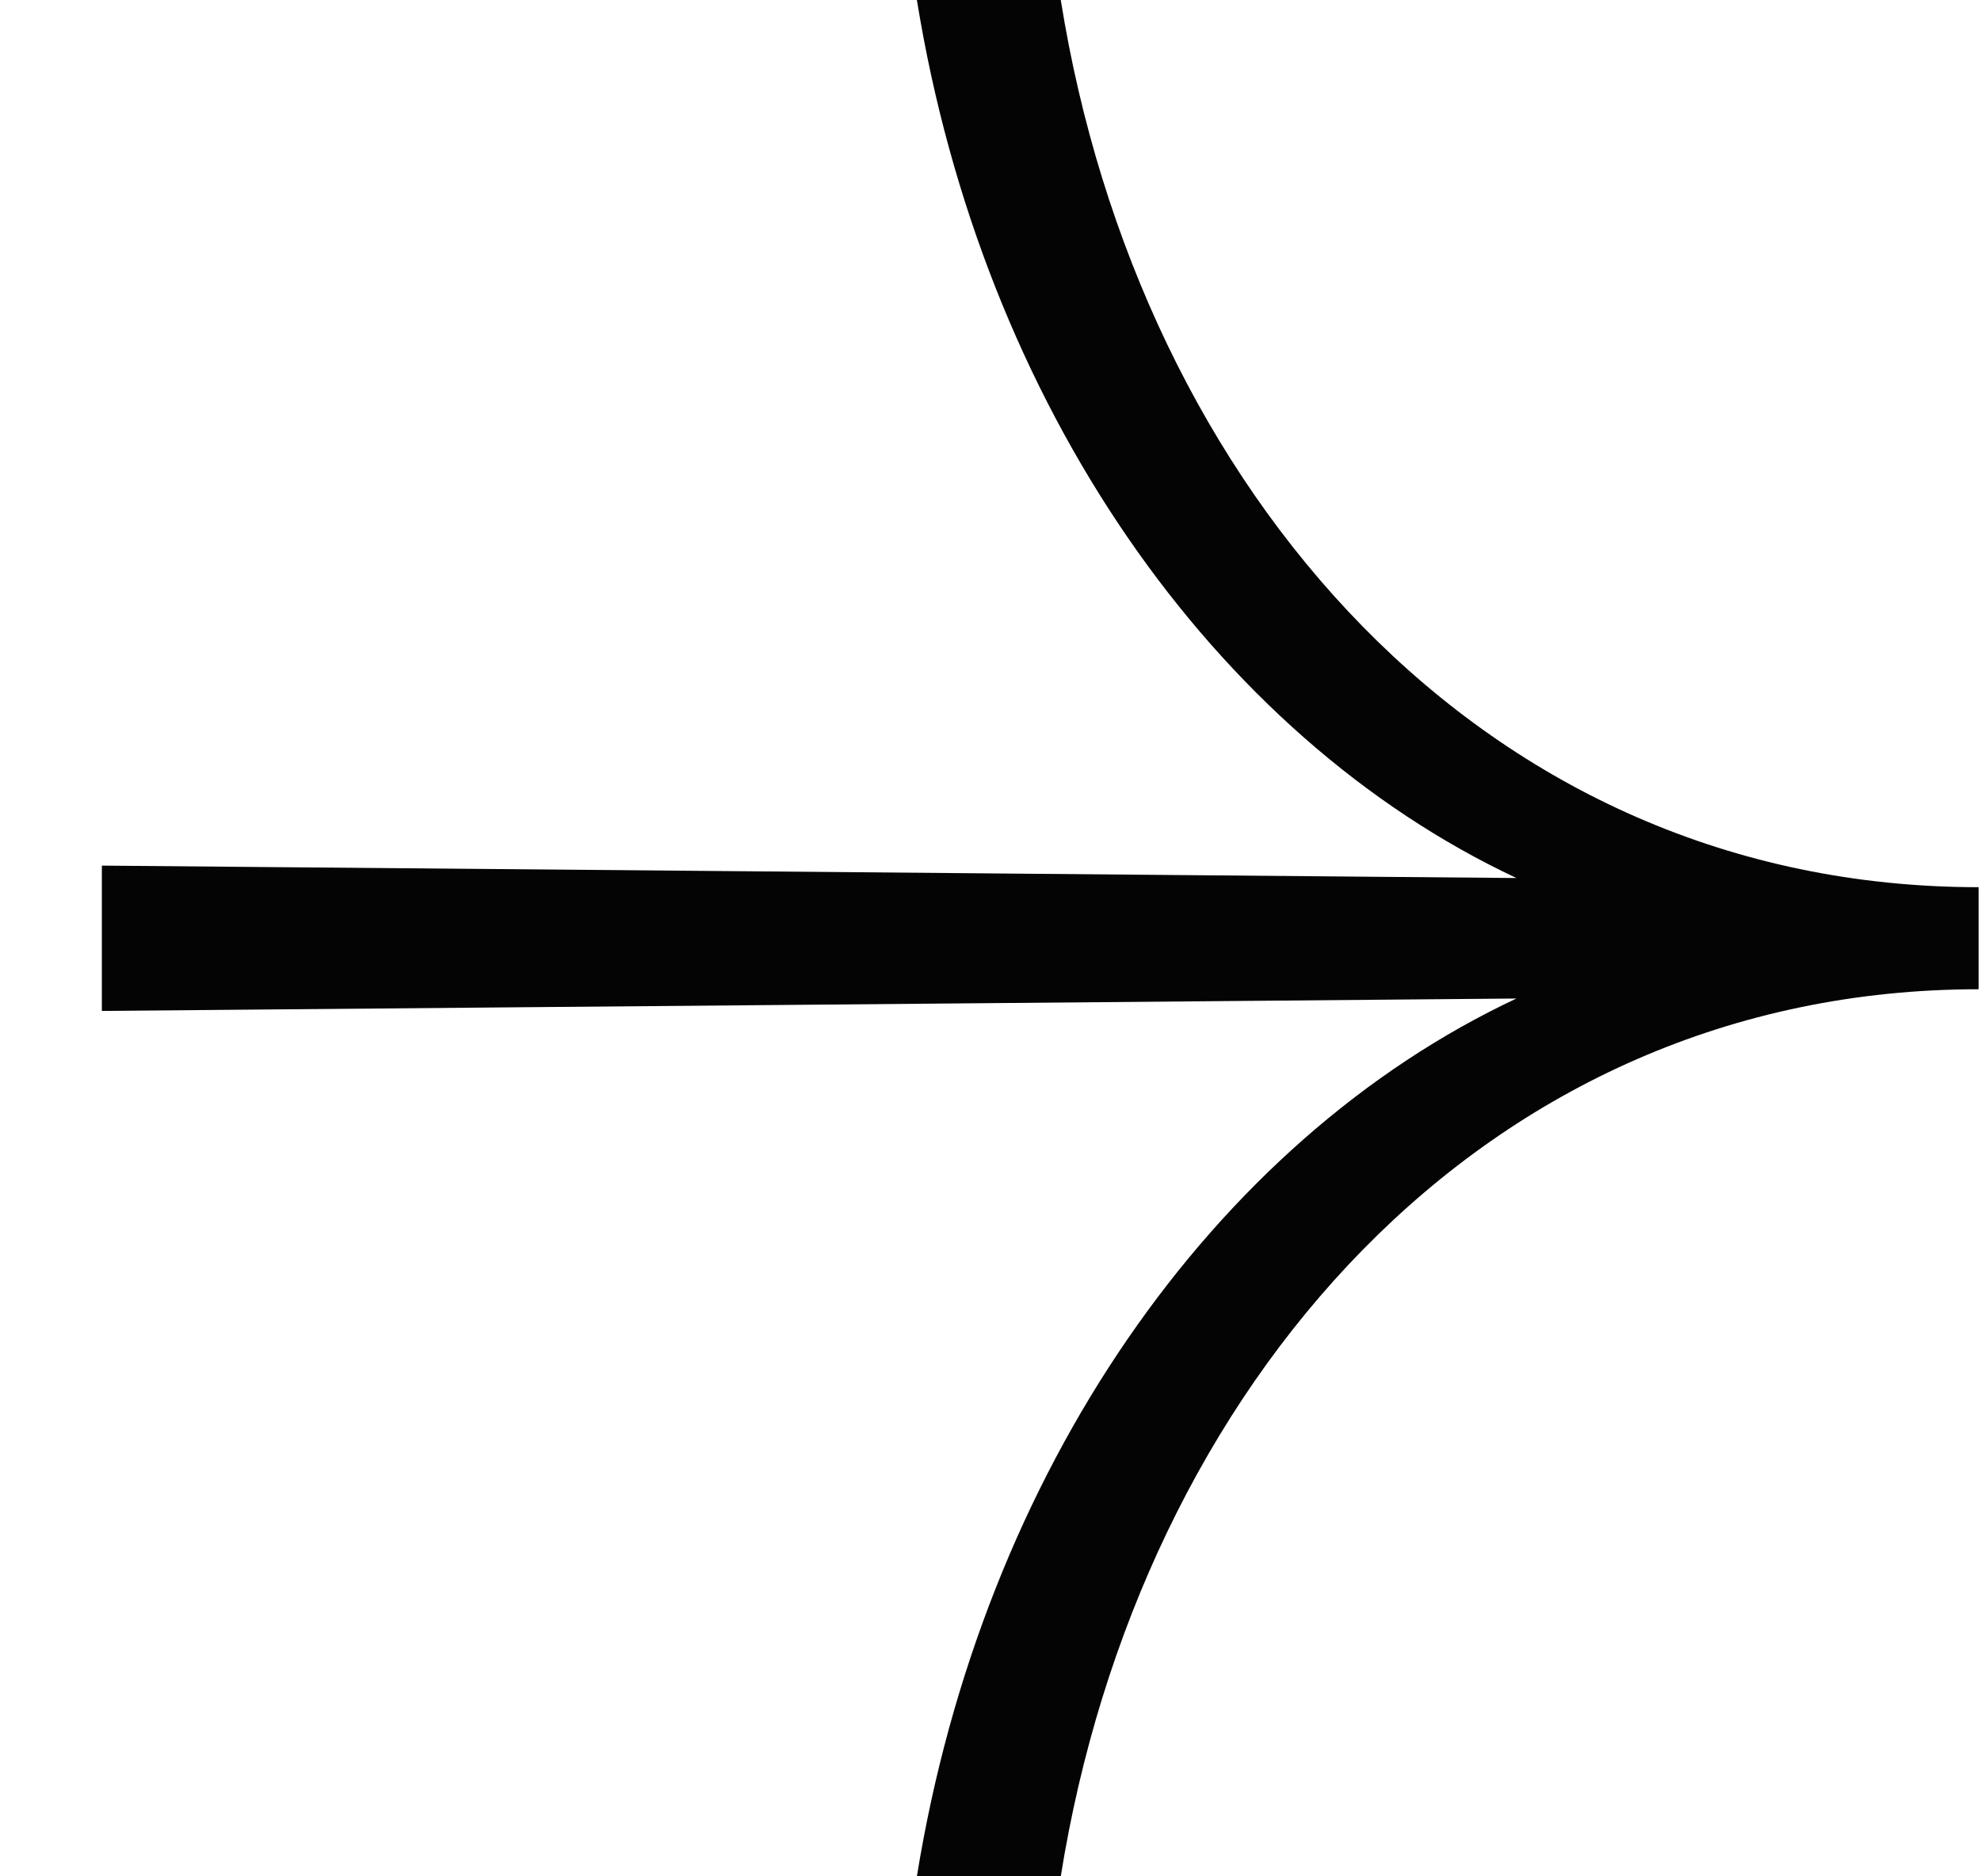 <svg width="19" height="18" viewBox="0 0 19 18" fill="none" xmlns="http://www.w3.org/2000/svg">
<g id="Frame" clip-path="url(#clip0_332_121)">
<path id="Path 416" d="M8.794 -0H10.174C10.923 4.685 14.217 8.511 18.98 8.511V9.49C14.217 9.49 10.923 13.315 10.174 18H8.794C9.423 14.116 11.639 10.943 14.544 9.579L0.977 9.698V8.304L14.544 8.423C11.639 7.058 9.423 3.883 8.794 -0Z" fill="#040404"/>
</g>
<defs>
<clipPath id="clip0_332_121">
<rect width="18" height="18" fill="white" transform="translate(0.977)"/>
</clipPath>
</defs>
</svg>
